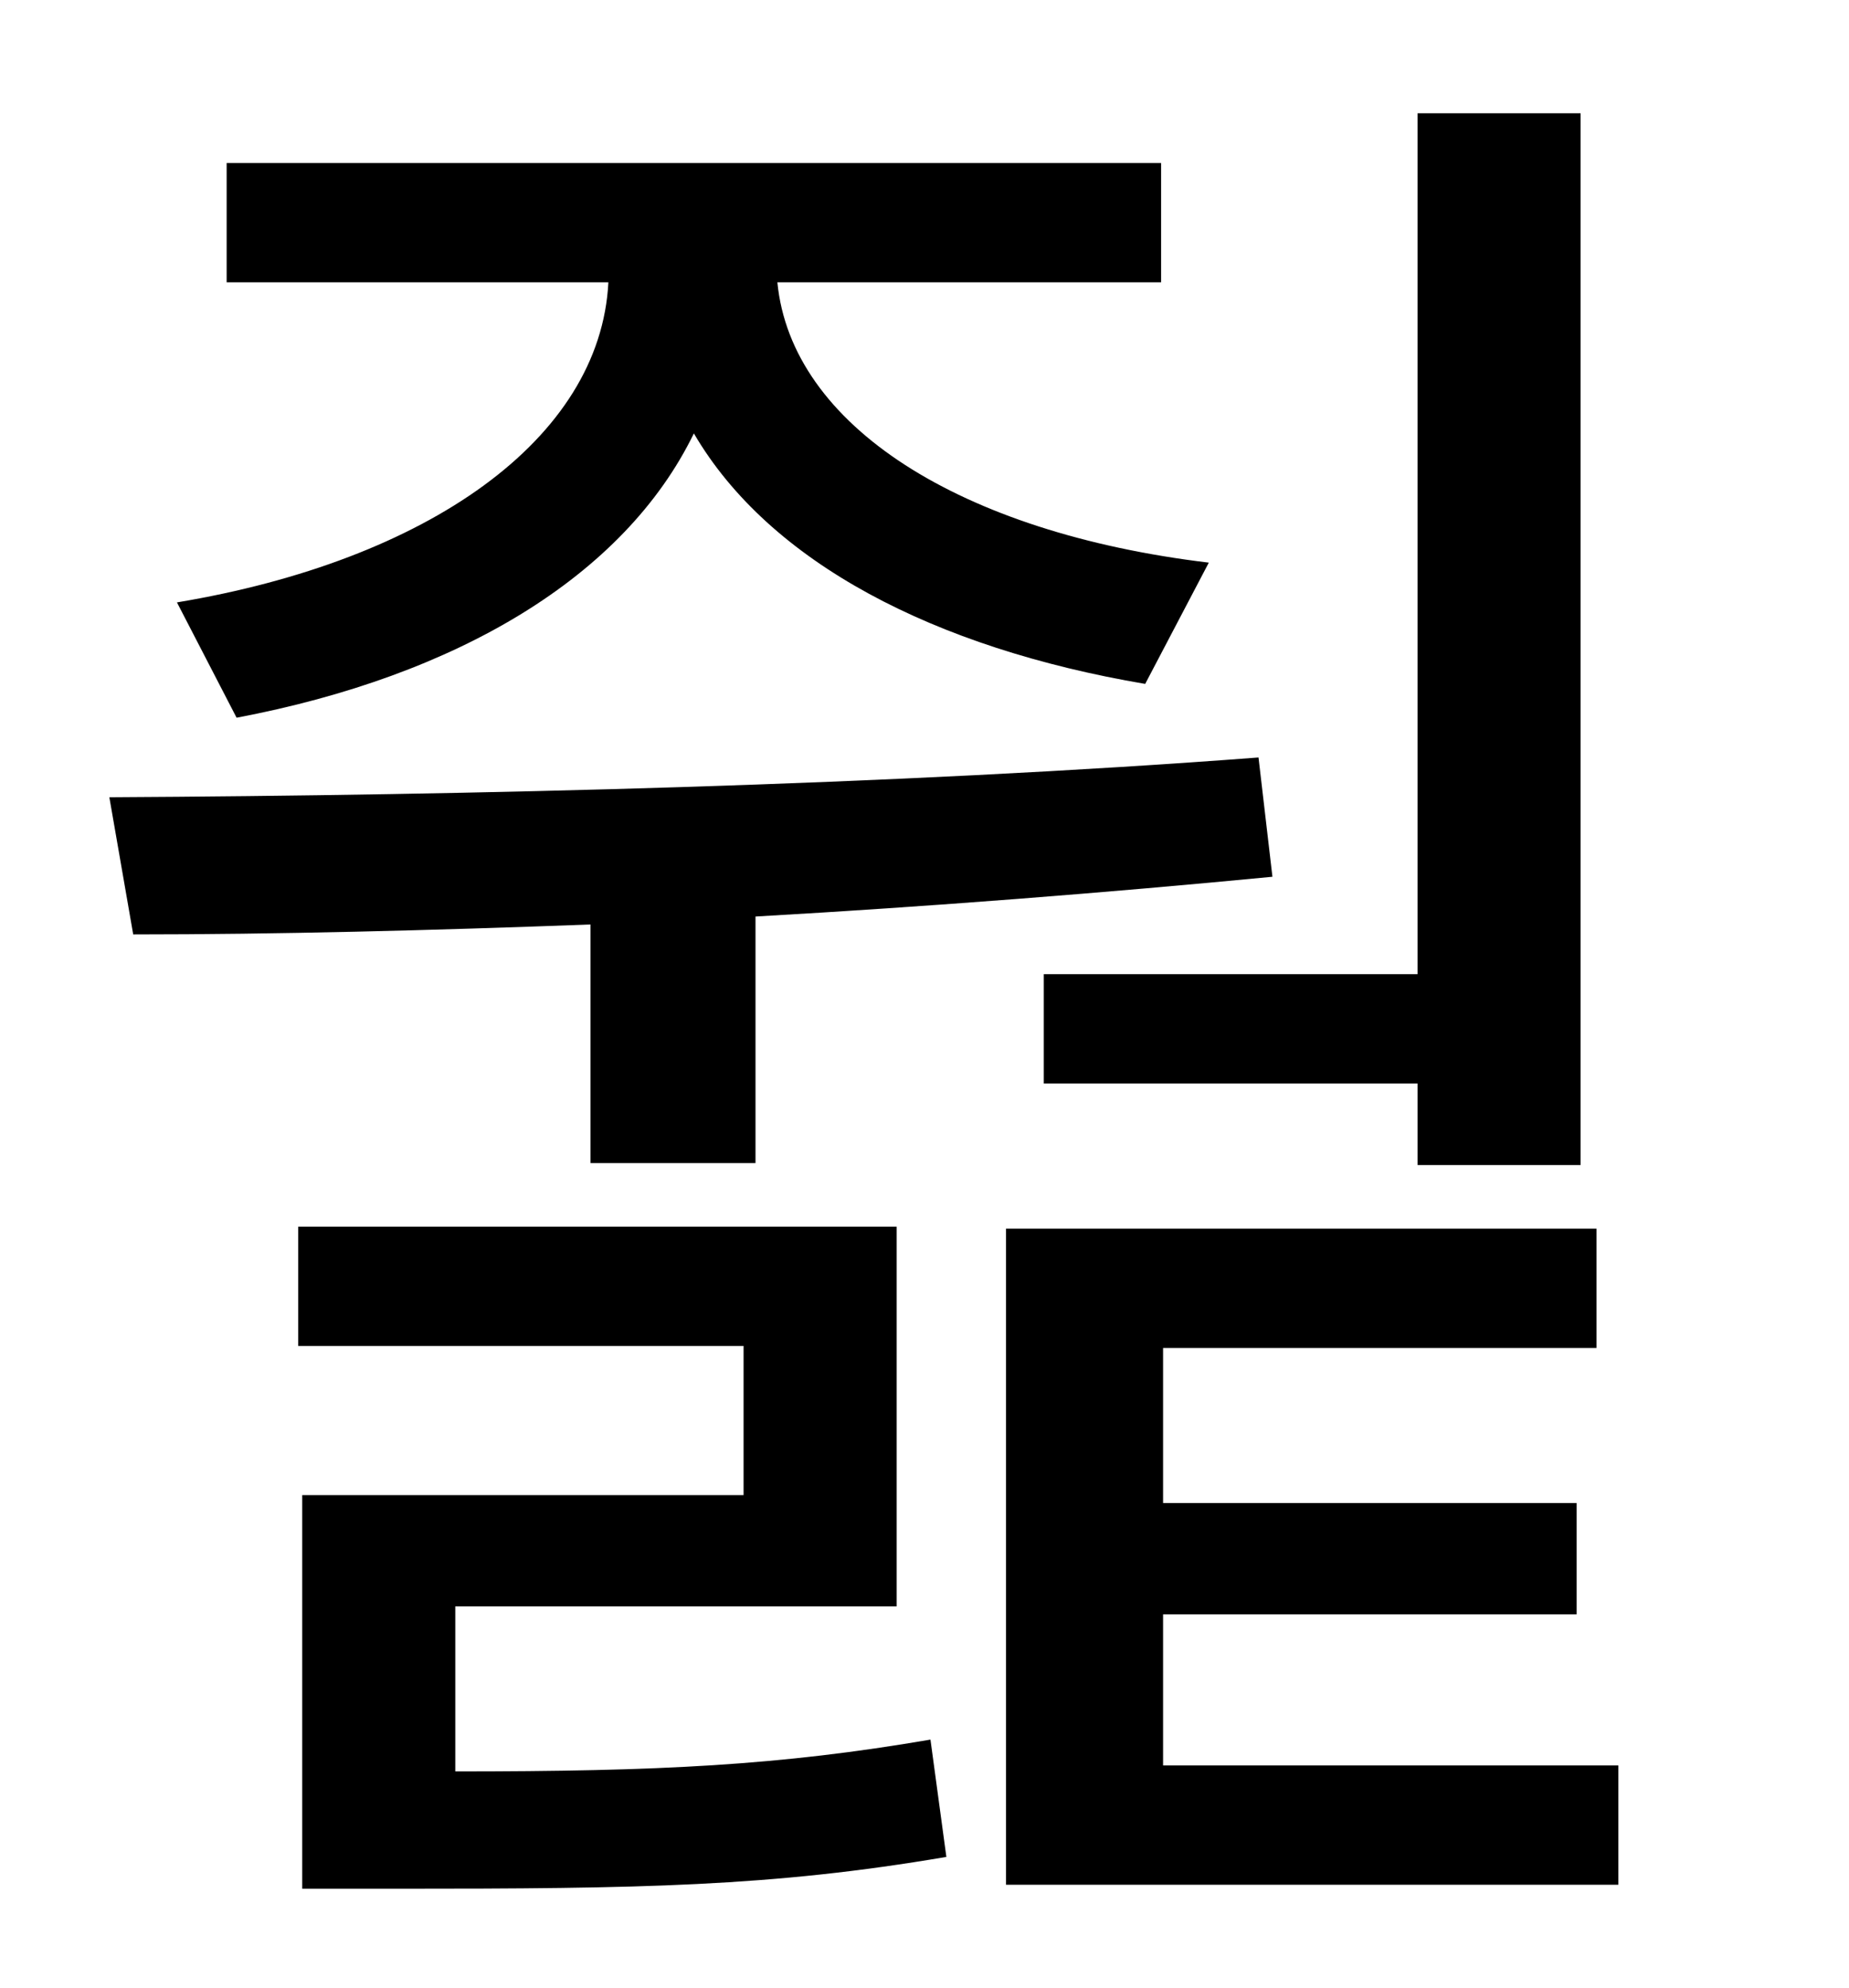 <?xml version="1.0" standalone="no"?>
<!DOCTYPE svg PUBLIC "-//W3C//DTD SVG 1.1//EN" "http://www.w3.org/Graphics/SVG/1.1/DTD/svg11.dtd" >
<svg xmlns="http://www.w3.org/2000/svg" xmlns:xlink="http://www.w3.org/1999/xlink" version="1.1" viewBox="-10 0 930 1000">
   <path fill="currentColor"
d="M515 490h188v-433h82v529h-82v-41h-188v-55zM109 361l-30 -58c126 -21 213 -82 217 -161h-192v-60h470v60h-193c7 72 92 126 217 141l-32 61c-106 -18 -189 -61 -227 -126c-35 72 -119 122 -230 143zM287 585v-120c-80 3 -158 5 -230 5l-12 -69c182 -1 394 -6 578 -20
l7 60c-83 8 -172 15 -260 20v124h-83zM219 808v83c103 0 163 -3 239 -16l8 59c-88 15 -154 16 -276 16h-48v-198h222v-75h-224v-60h301v191h-222zM575 888h229v60h-308v-330h297v60h-218v78h208v56h-208v76z" />
</svg>
